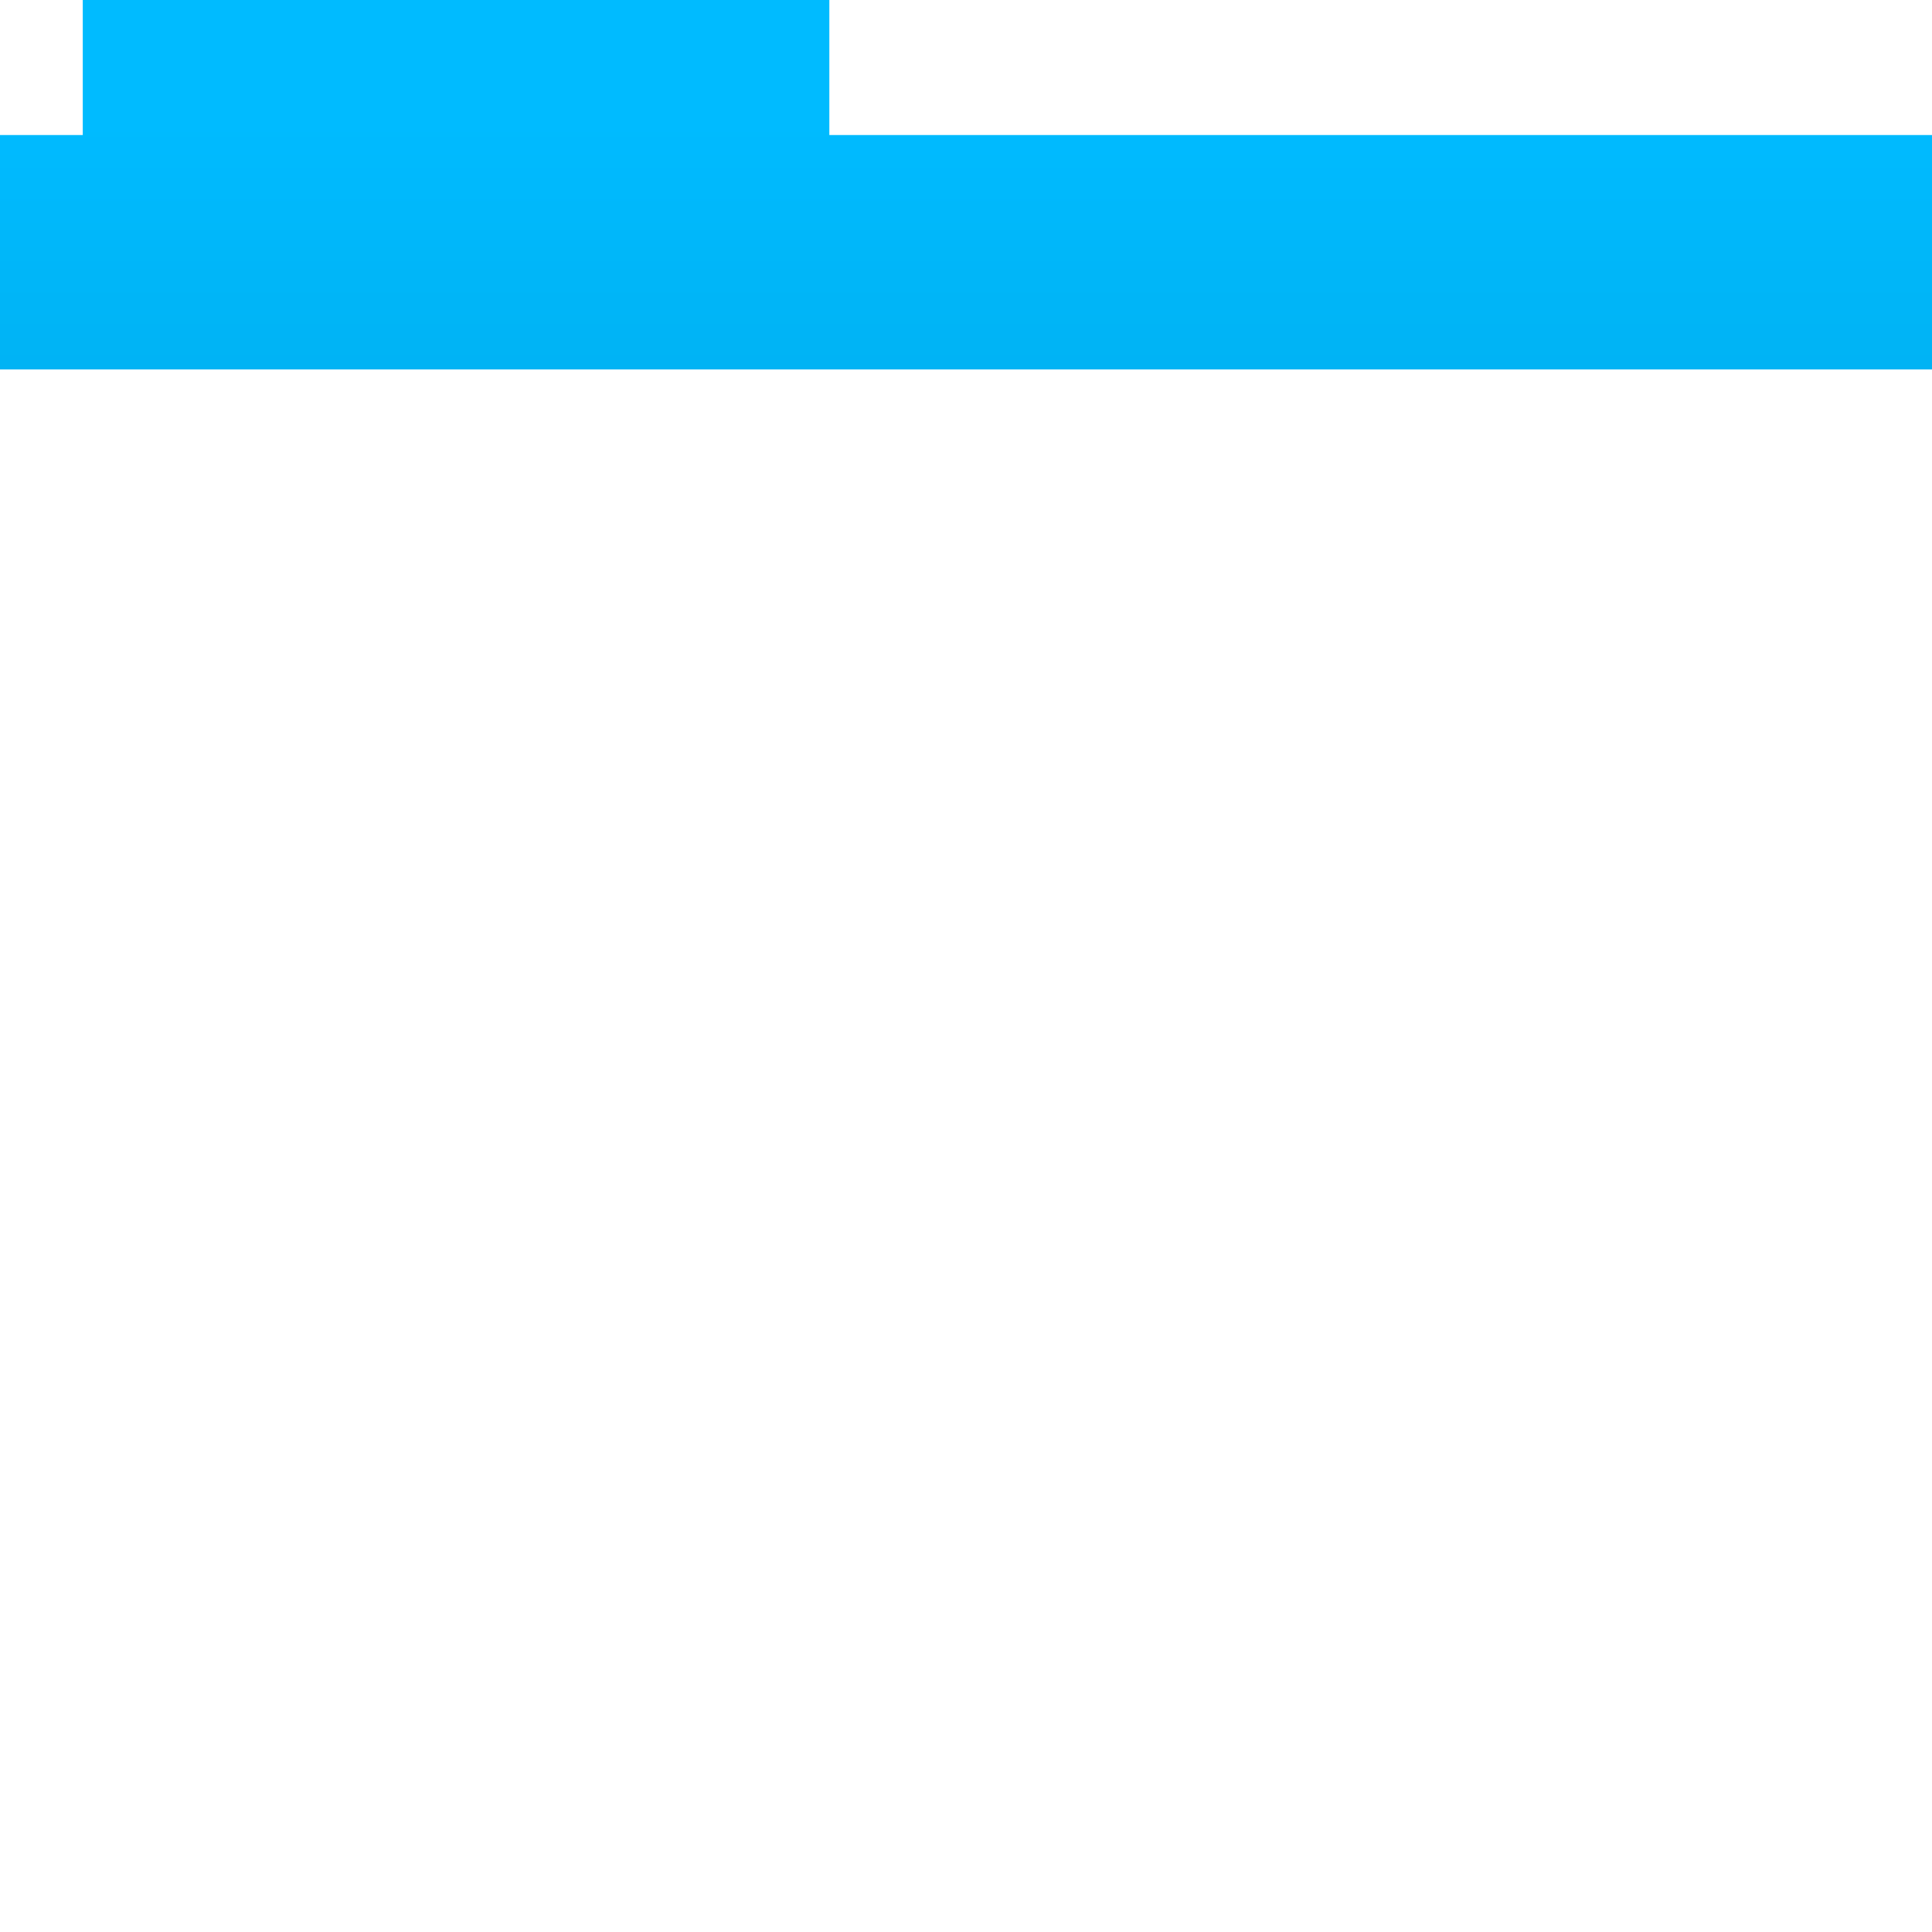 <svg xmlns="http://www.w3.org/2000/svg" xmlns:xlink="http://www.w3.org/1999/xlink" width="64" height="64" viewBox="0 0 64 64" version="1.1">
<defs> <linearGradient id="linear0" gradientUnits="userSpaceOnUse" x1="0" y1="0" x2="0" y2="1" gradientTransform="matrix(55.992,0,0,56,4.004,4)"> <stop offset="0" style="stop-color:#00bbff;stop-opacity:1;"/> <stop offset="1" style="stop-color:#0085b5;stop-opacity:1;"/> </linearGradient> </defs>
<g id="surface1">
<path style=" stroke:none;fill-rule:nonzero;fill:url(#linear0);fill-opacity:1;" d="M 3.395 -0.703 C 3.055 -0.703 2.742 -0.402 2.742 -0.051 L 2.742 4.473 L -1.812 4.473 C -2.172 4.473 -2.461 4.762 -2.461 5.125 L -2.461 11.586 C -2.461 11.949 -2.172 12.238 -1.812 12.238 L 68.477 12.238 C 68.84 12.238 69.129 11.949 69.129 11.586 L 69.129 5.125 C 69.129 4.762 68.84 4.473 68.477 4.473 L 27.473 4.473 L 27.473 -0.051 C 27.48 -0.406 27.156 -0.703 26.824 -0.703 Z M 3.395 -0.703 "/>
</g>
</svg>
